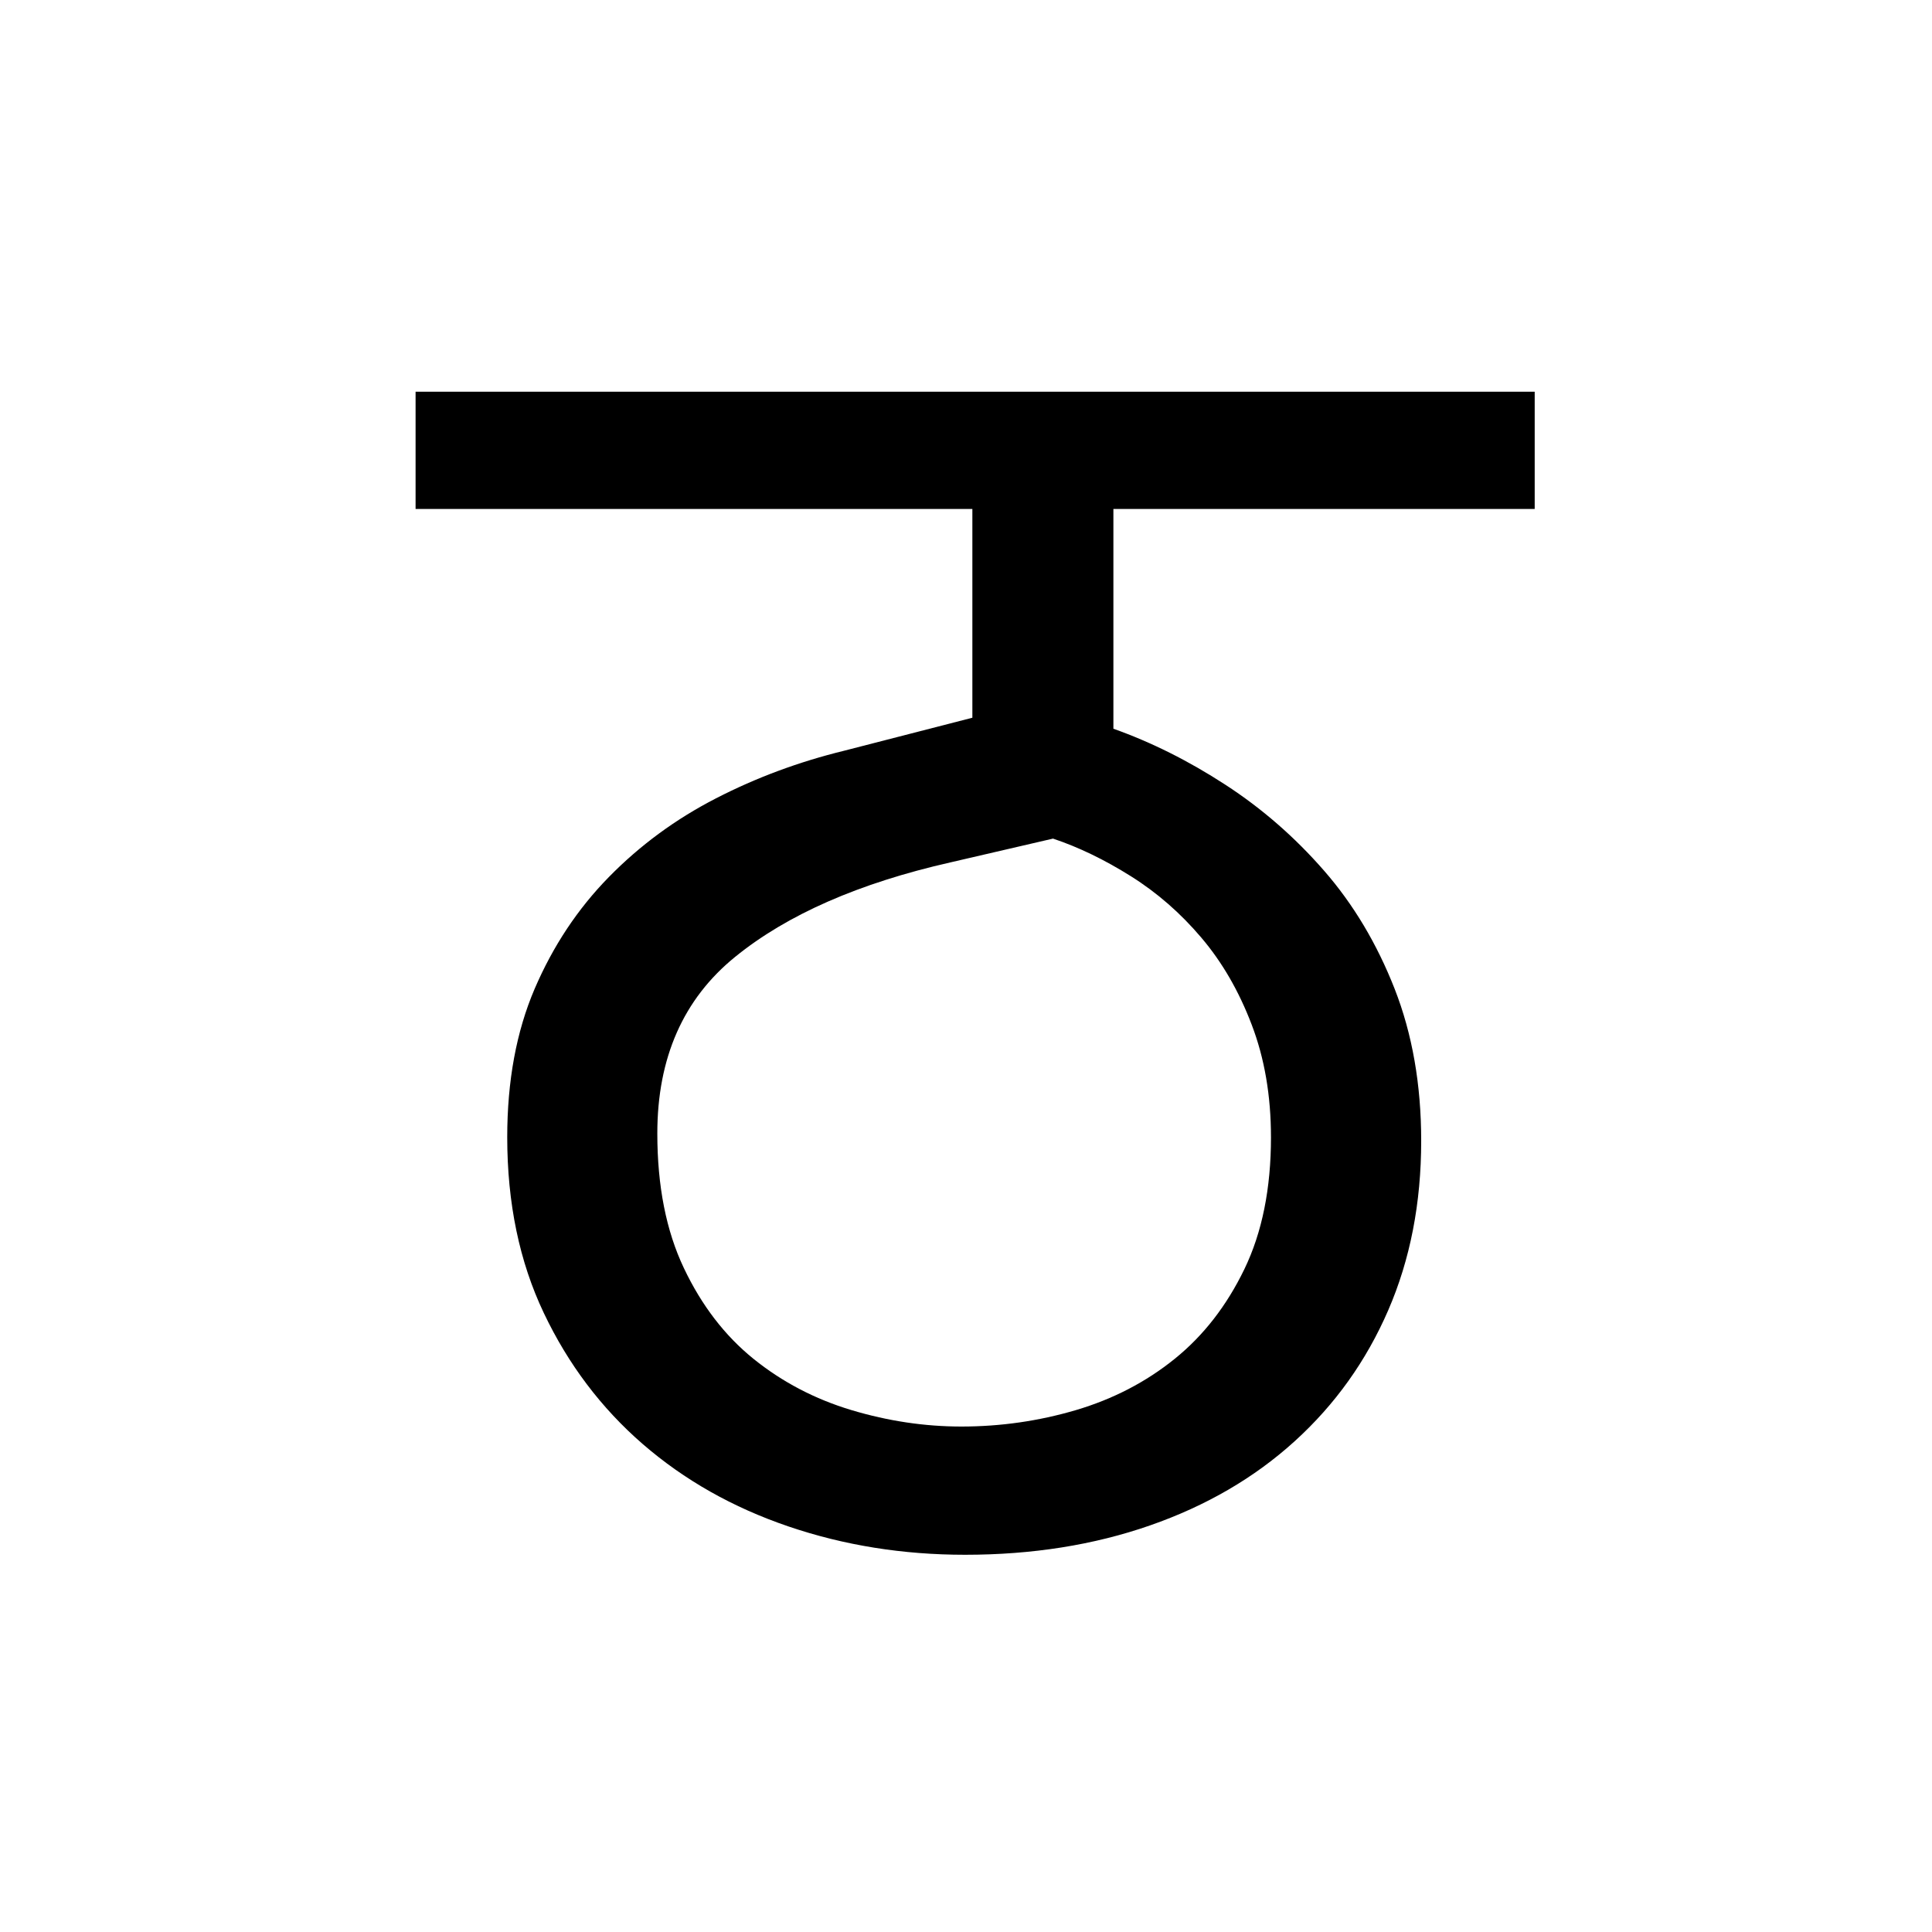 <?xml version='1.0' encoding='UTF-8'?>
<svg xmlns="http://www.w3.org/2000/svg" xmlns:xlink="http://www.w3.org/1999/xlink" width="250px" height="250px" viewBox="0 0 250 250" y="0px" x="0px" enable-background="new 0 0 250 250"><defs><symbol overflow="visible" id="4008422aa"><path d="M87.922-105.703c4.906 1.742 9.726 4.152 14.469 7.234 4.738 3.074 9.004 6.79 12.796 11.14 3.79 4.345 6.833 9.438 9.126 15.282 2.289 5.844 3.437 12.402 3.437 19.672 0 8.055-1.422 15.36-4.266 21.922-2.843 6.555-6.875 12.2-12.093 16.937-5.22 4.743-11.465 8.375-18.735 10.907-7.261 2.53-15.234 3.796-23.922 3.796-8.062 0-15.687-1.222-22.875-3.671-7.187-2.446-13.468-6-18.843-10.657-5.375-4.664-9.641-10.316-12.797-16.953-3.156-6.633-4.735-14.218-4.735-22.75 0-7.27 1.18-13.672 3.547-19.203 2.375-5.531 5.57-10.348 9.594-14.453 4.031-4.113 8.648-7.508 13.86-10.188 5.218-2.687 10.753-4.742 16.609-6.171l16.578-4.266v-27.016H-2.375v-15.172h144.813v15.172H87.922zm20.39 52.86c0-5.376-.835-10.235-2.5-14.579-1.656-4.344-3.828-8.094-6.515-11.25-2.68-3.164-5.719-5.816-9.125-7.953-3.399-2.133-6.75-3.754-10.063-4.86l-13.28 3.079c-11.845 2.687-21.126 6.761-27.845 12.219-6.718 5.449-10.078 13.07-10.078 22.859 0 6.793 1.145 12.601 3.438 17.422 2.289 4.824 5.289 8.734 9 11.734 3.718 3 7.945 5.215 12.687 6.64 4.739 1.419 9.477 2.126 14.219 2.126 5.063 0 10-.707 14.813-2.125 4.82-1.426 9.085-3.64 12.796-6.64 3.72-3 6.723-6.868 9.016-11.61 2.29-4.739 3.438-10.426 3.438-17.063zm0 0"/></symbol></defs><use xlink:href="#4008422aa" x="56.151" y="200"/></svg>